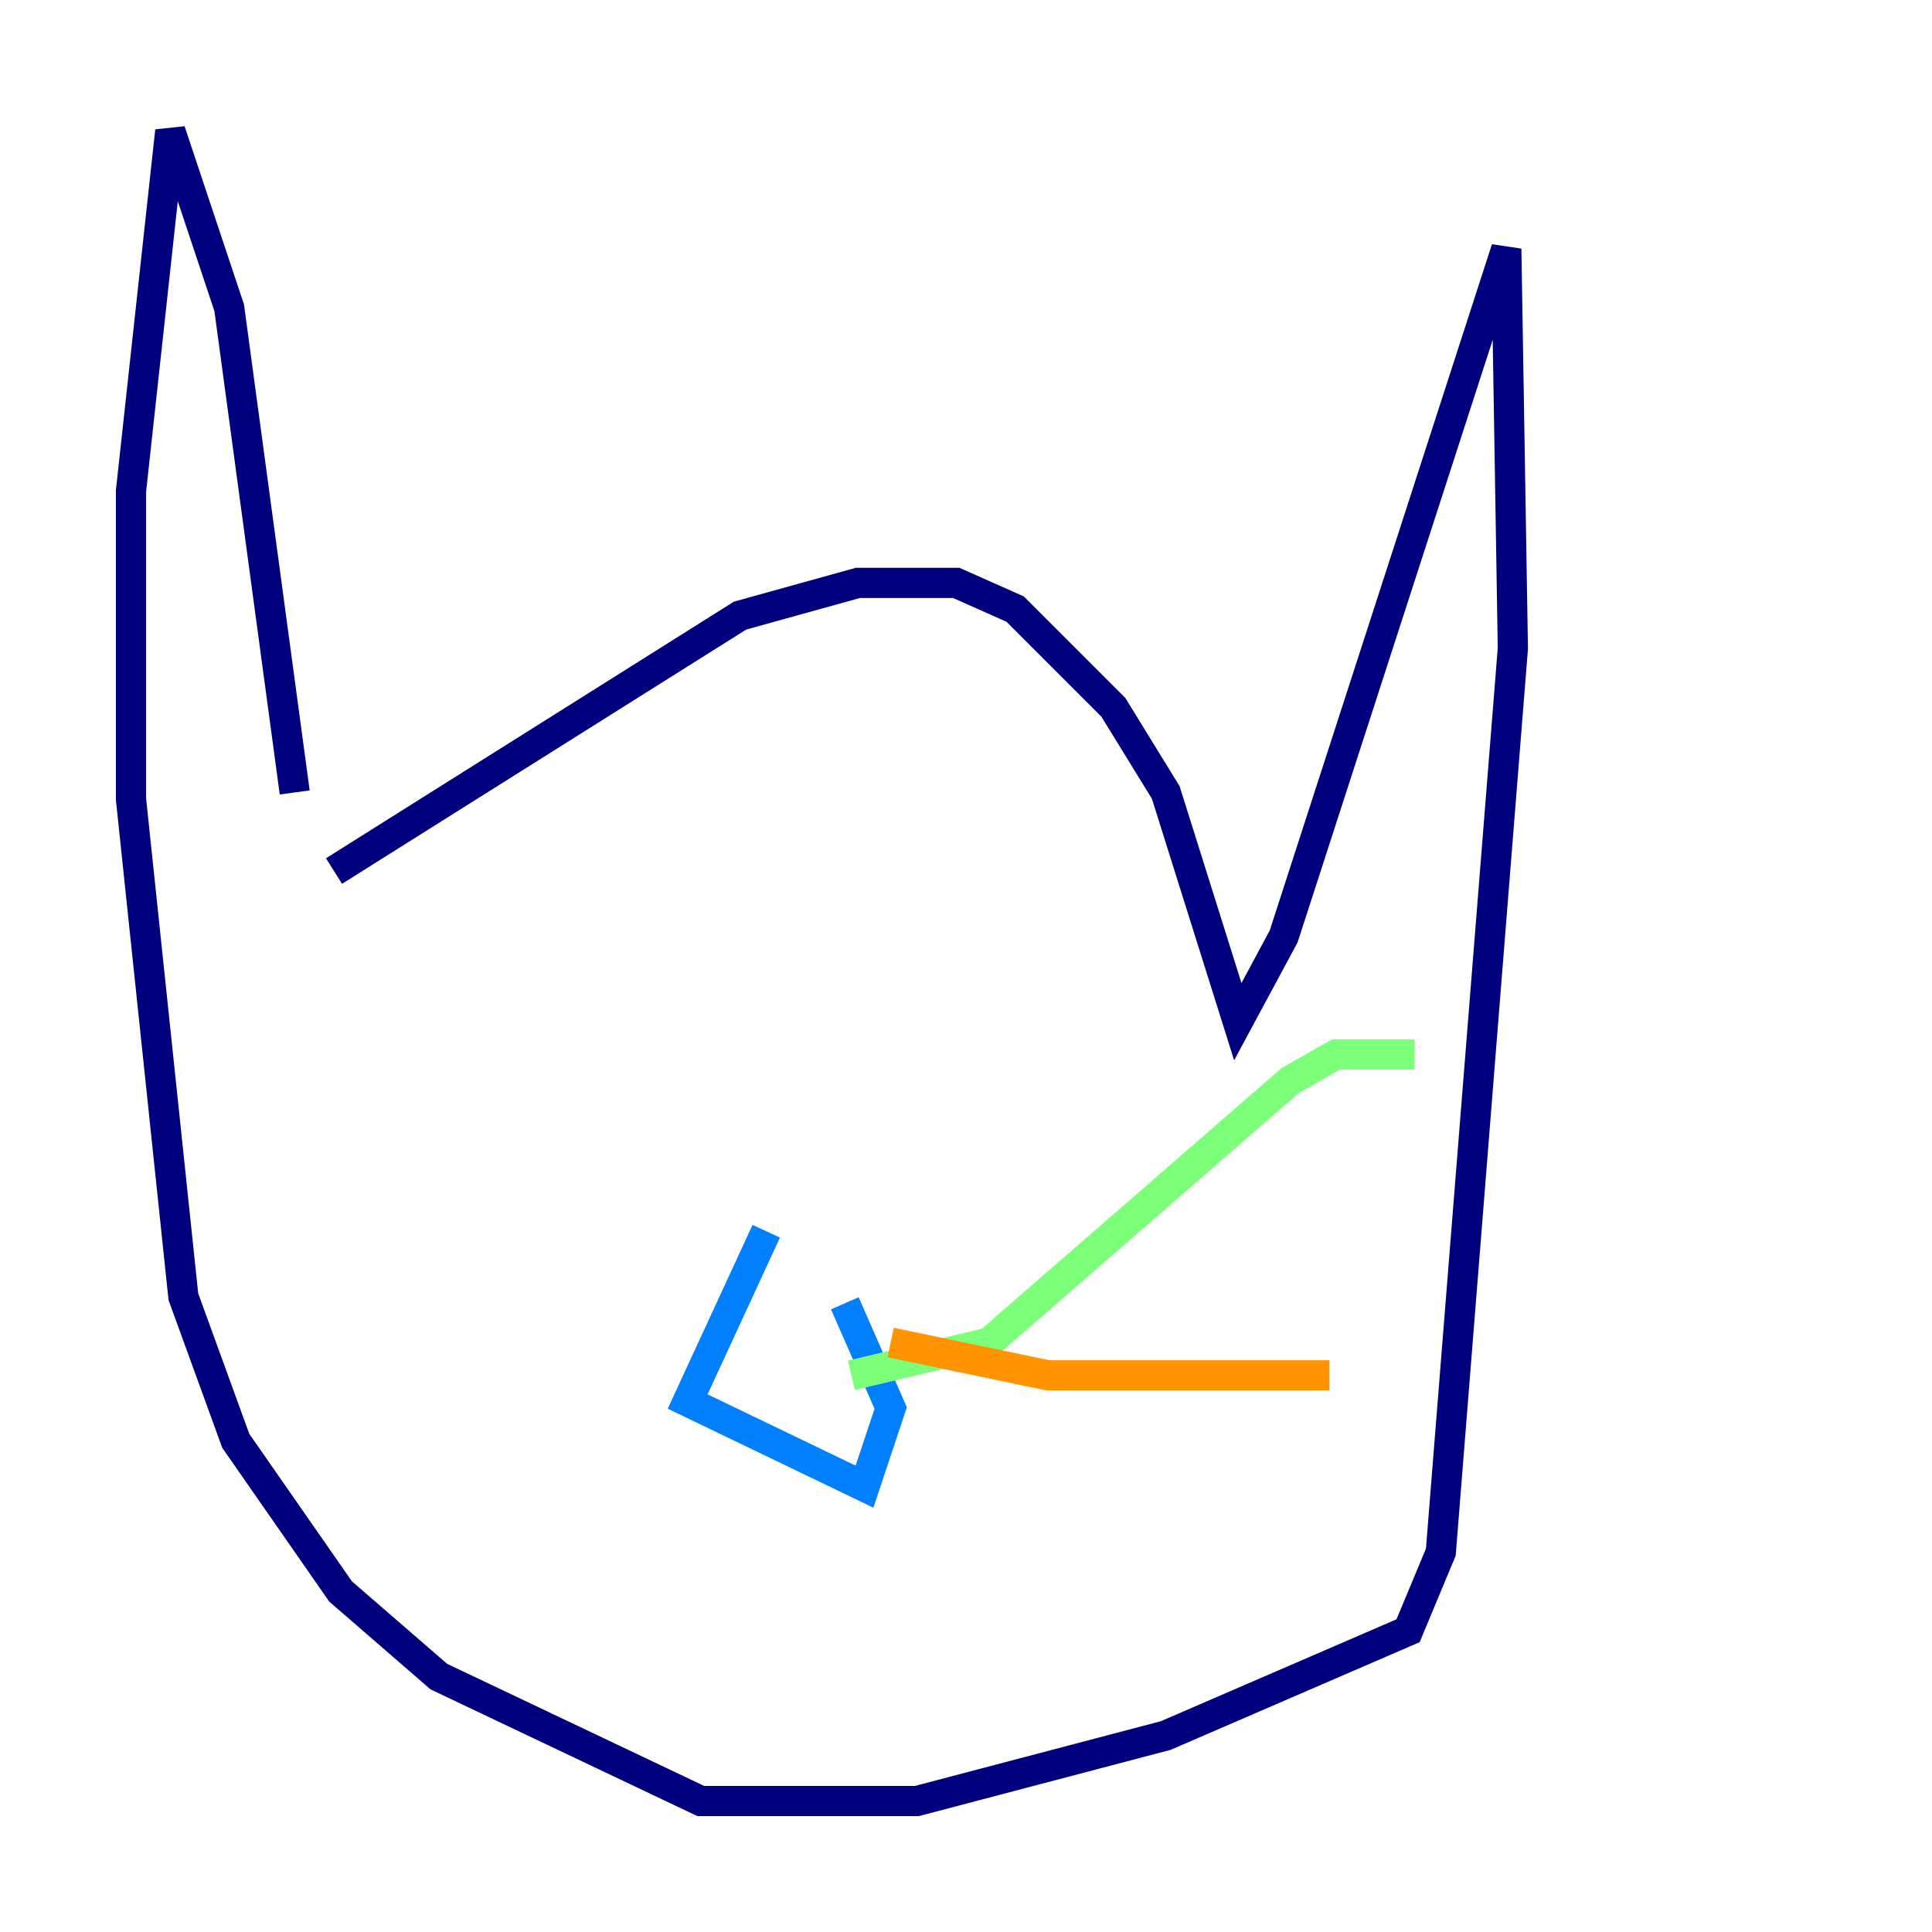 <?xml version="1.0" encoding="utf-8" ?>
<svg baseProfile="tiny" height="128" version="1.2" viewBox="0,0,128,128" width="128" xmlns="http://www.w3.org/2000/svg" xmlns:ev="http://www.w3.org/2001/xml-events" xmlns:xlink="http://www.w3.org/1999/xlink"><defs /><polyline fill="none" points="22.129,57.709 49.031,40.786 56.841,38.617 63.349,38.617 67.254,40.352 73.763,46.861 77.234,52.502 82.007,67.688 85.044,62.047 99.797,16.488 100.231,42.956 95.458,102.834 93.288,108.041 77.234,114.983 60.746,119.322 46.427,119.322 29.071,111.078 22.563,105.437 15.62,95.458 12.149,85.912 8.678,52.936 8.678,32.542 11.281,8.678 15.186,20.393 19.525,52.502" stroke="#00007f" stroke-width="2" /><polyline fill="none" points="50.766,81.573 45.559,92.854 57.275,98.495 59.01,93.288 55.973,86.346" stroke="#0080ff" stroke-width="2" /><polyline fill="none" points="56.407,91.119 65.519,88.949 85.478,71.593 88.515,69.858 93.722,69.858" stroke="#7cff79" stroke-width="2" /><polyline fill="none" points="59.01,88.949 69.424,91.119 88.081,91.119" stroke="#ff9400" stroke-width="2" /><polyline fill="none" points="44.258,88.949 44.258,88.949" stroke="#7f0000" stroke-width="2" /></svg>